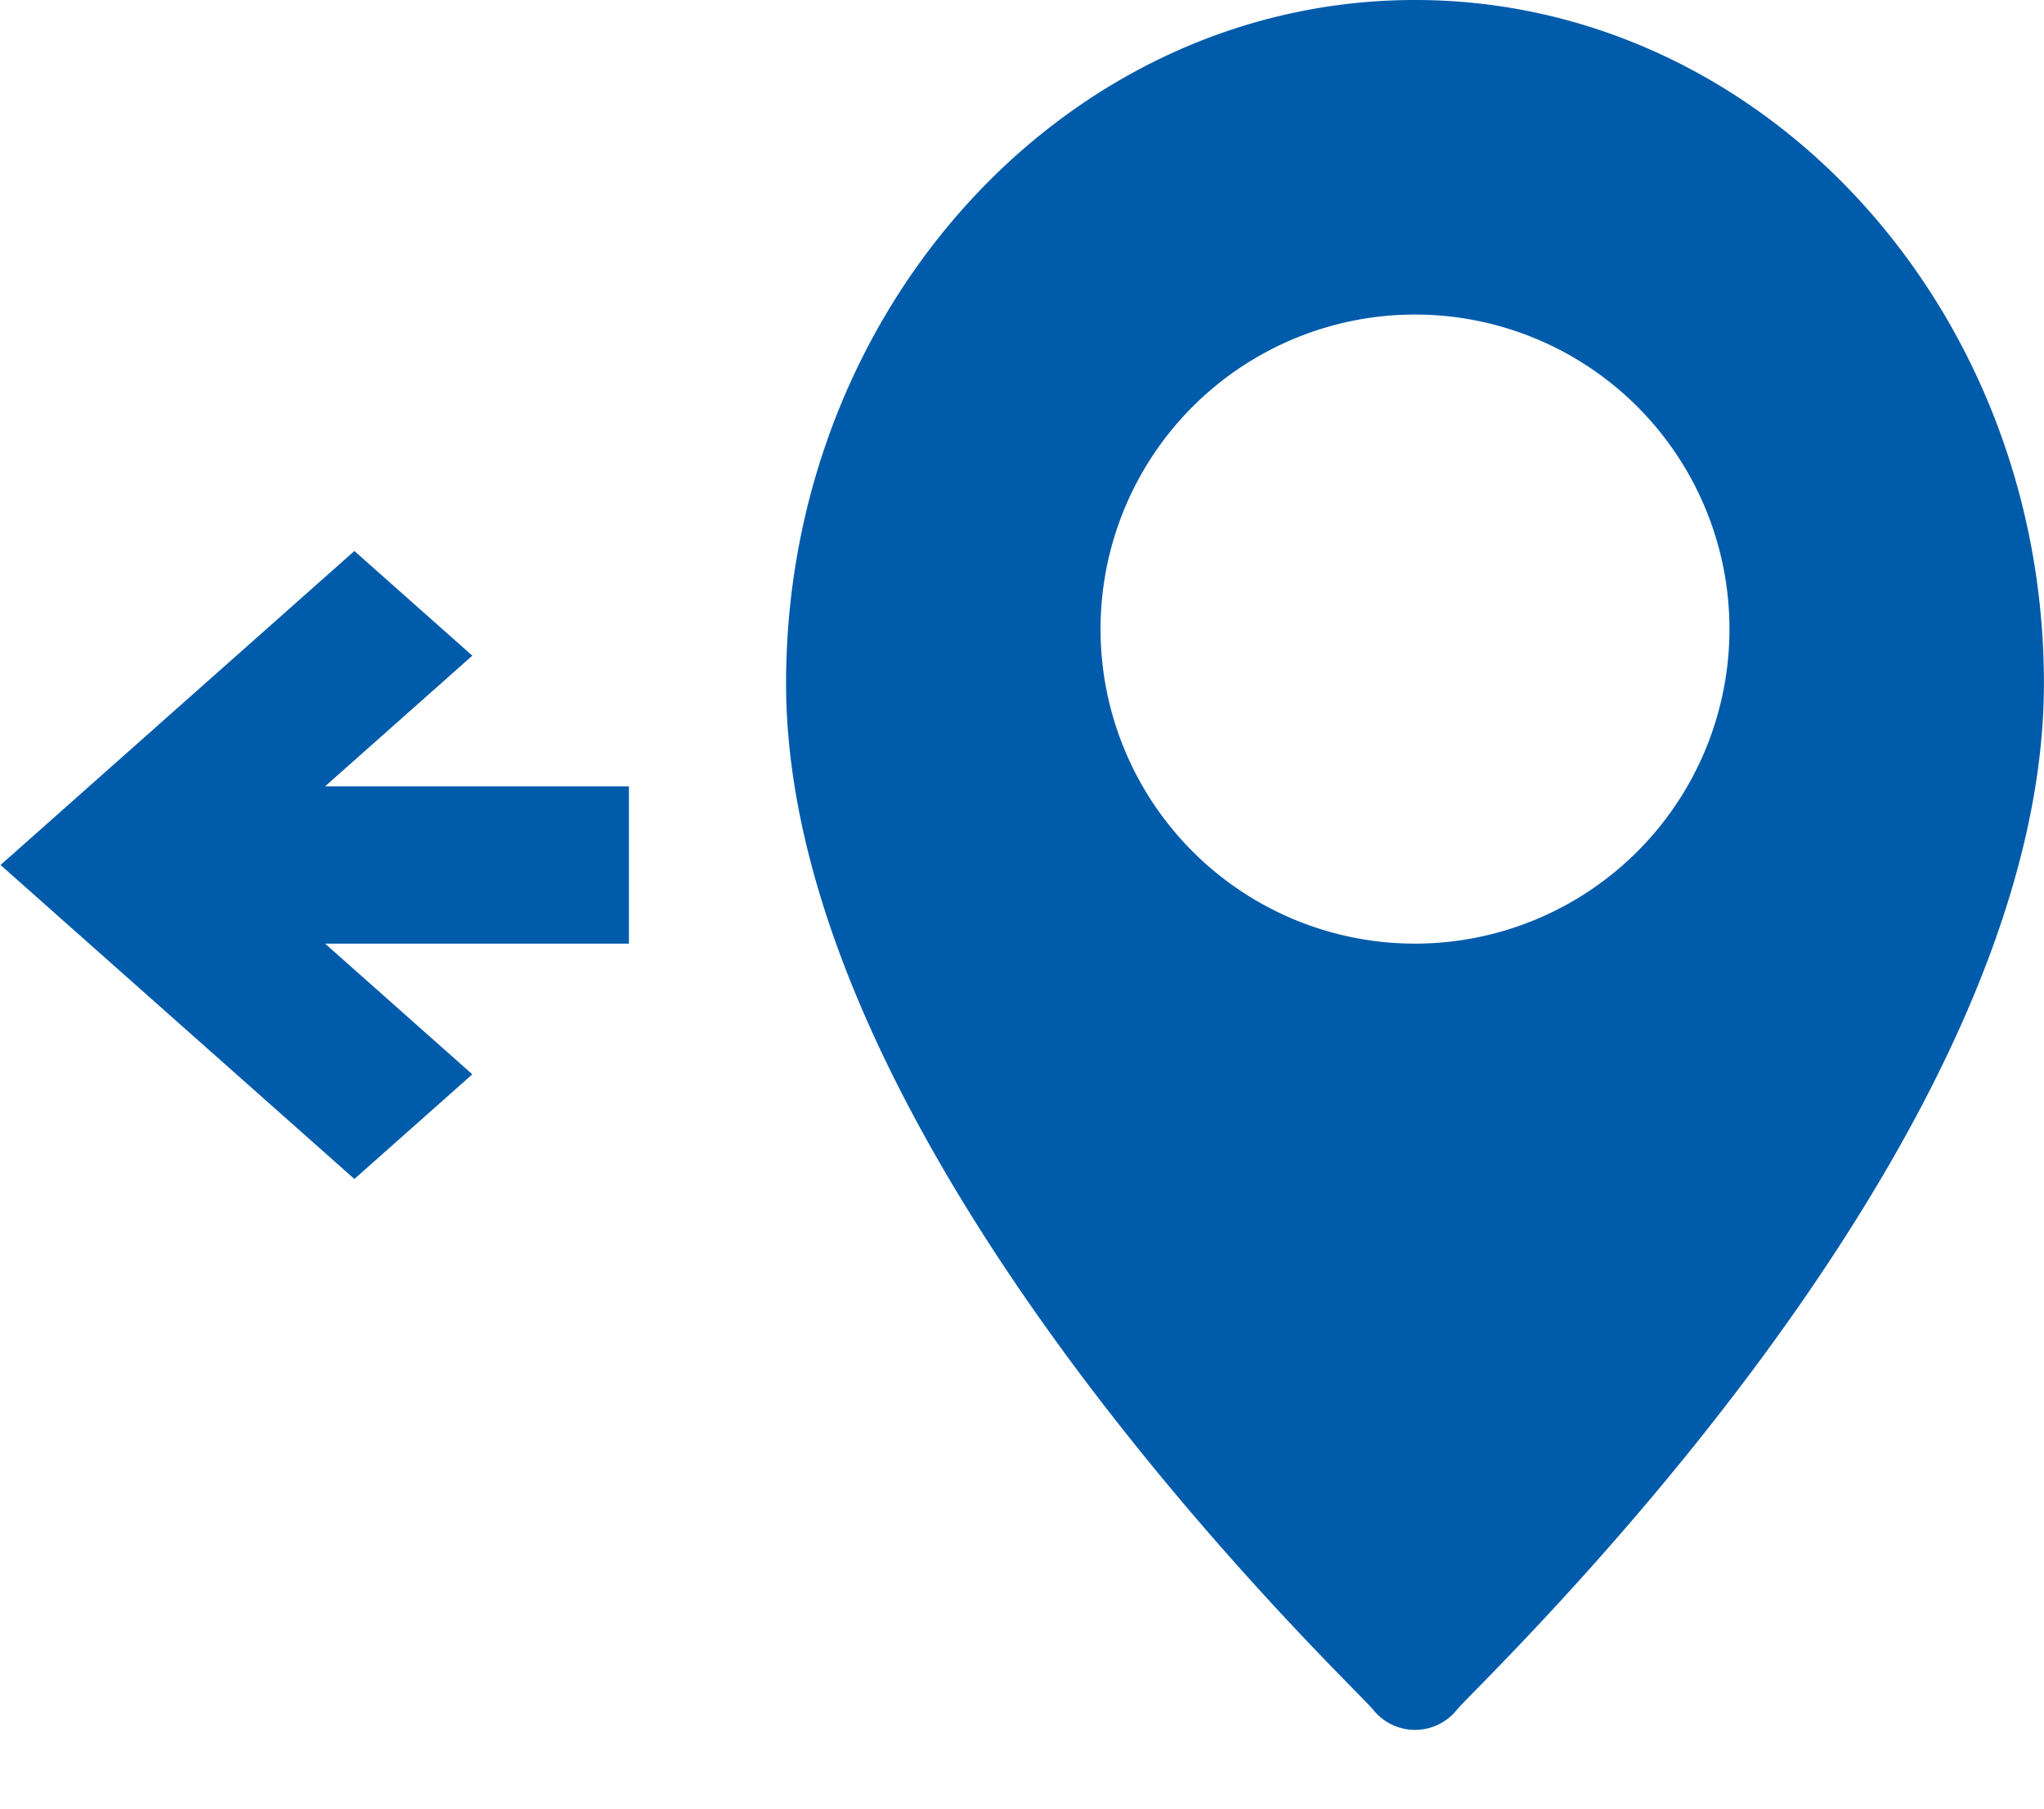 <svg xmlns="http://www.w3.org/2000/svg" width="26" height="23">
    <path fill="#005BAA" fill-rule="evenodd" d="M18.535 21.739a.682.682 0 0 1-1.071 0c-.306-.368-7.465-7.1-7.465-13.048 0-4.793 3.589-8.691 8-8.691 4.412 0 8 3.898 8 8.691 0 5.948-7.16 12.68-7.464 13.048zM17.999 4a4 4 0 1 0 0 8 4 4 0 0 0 0-8zM6.008 13.662l-1.5 1.331-3.001-2.662L.007 11l1.5-1.331 3.001-2.662 1.5 1.331L4.135 10H8v2H4.135l1.873 1.662z"/>
</svg>
